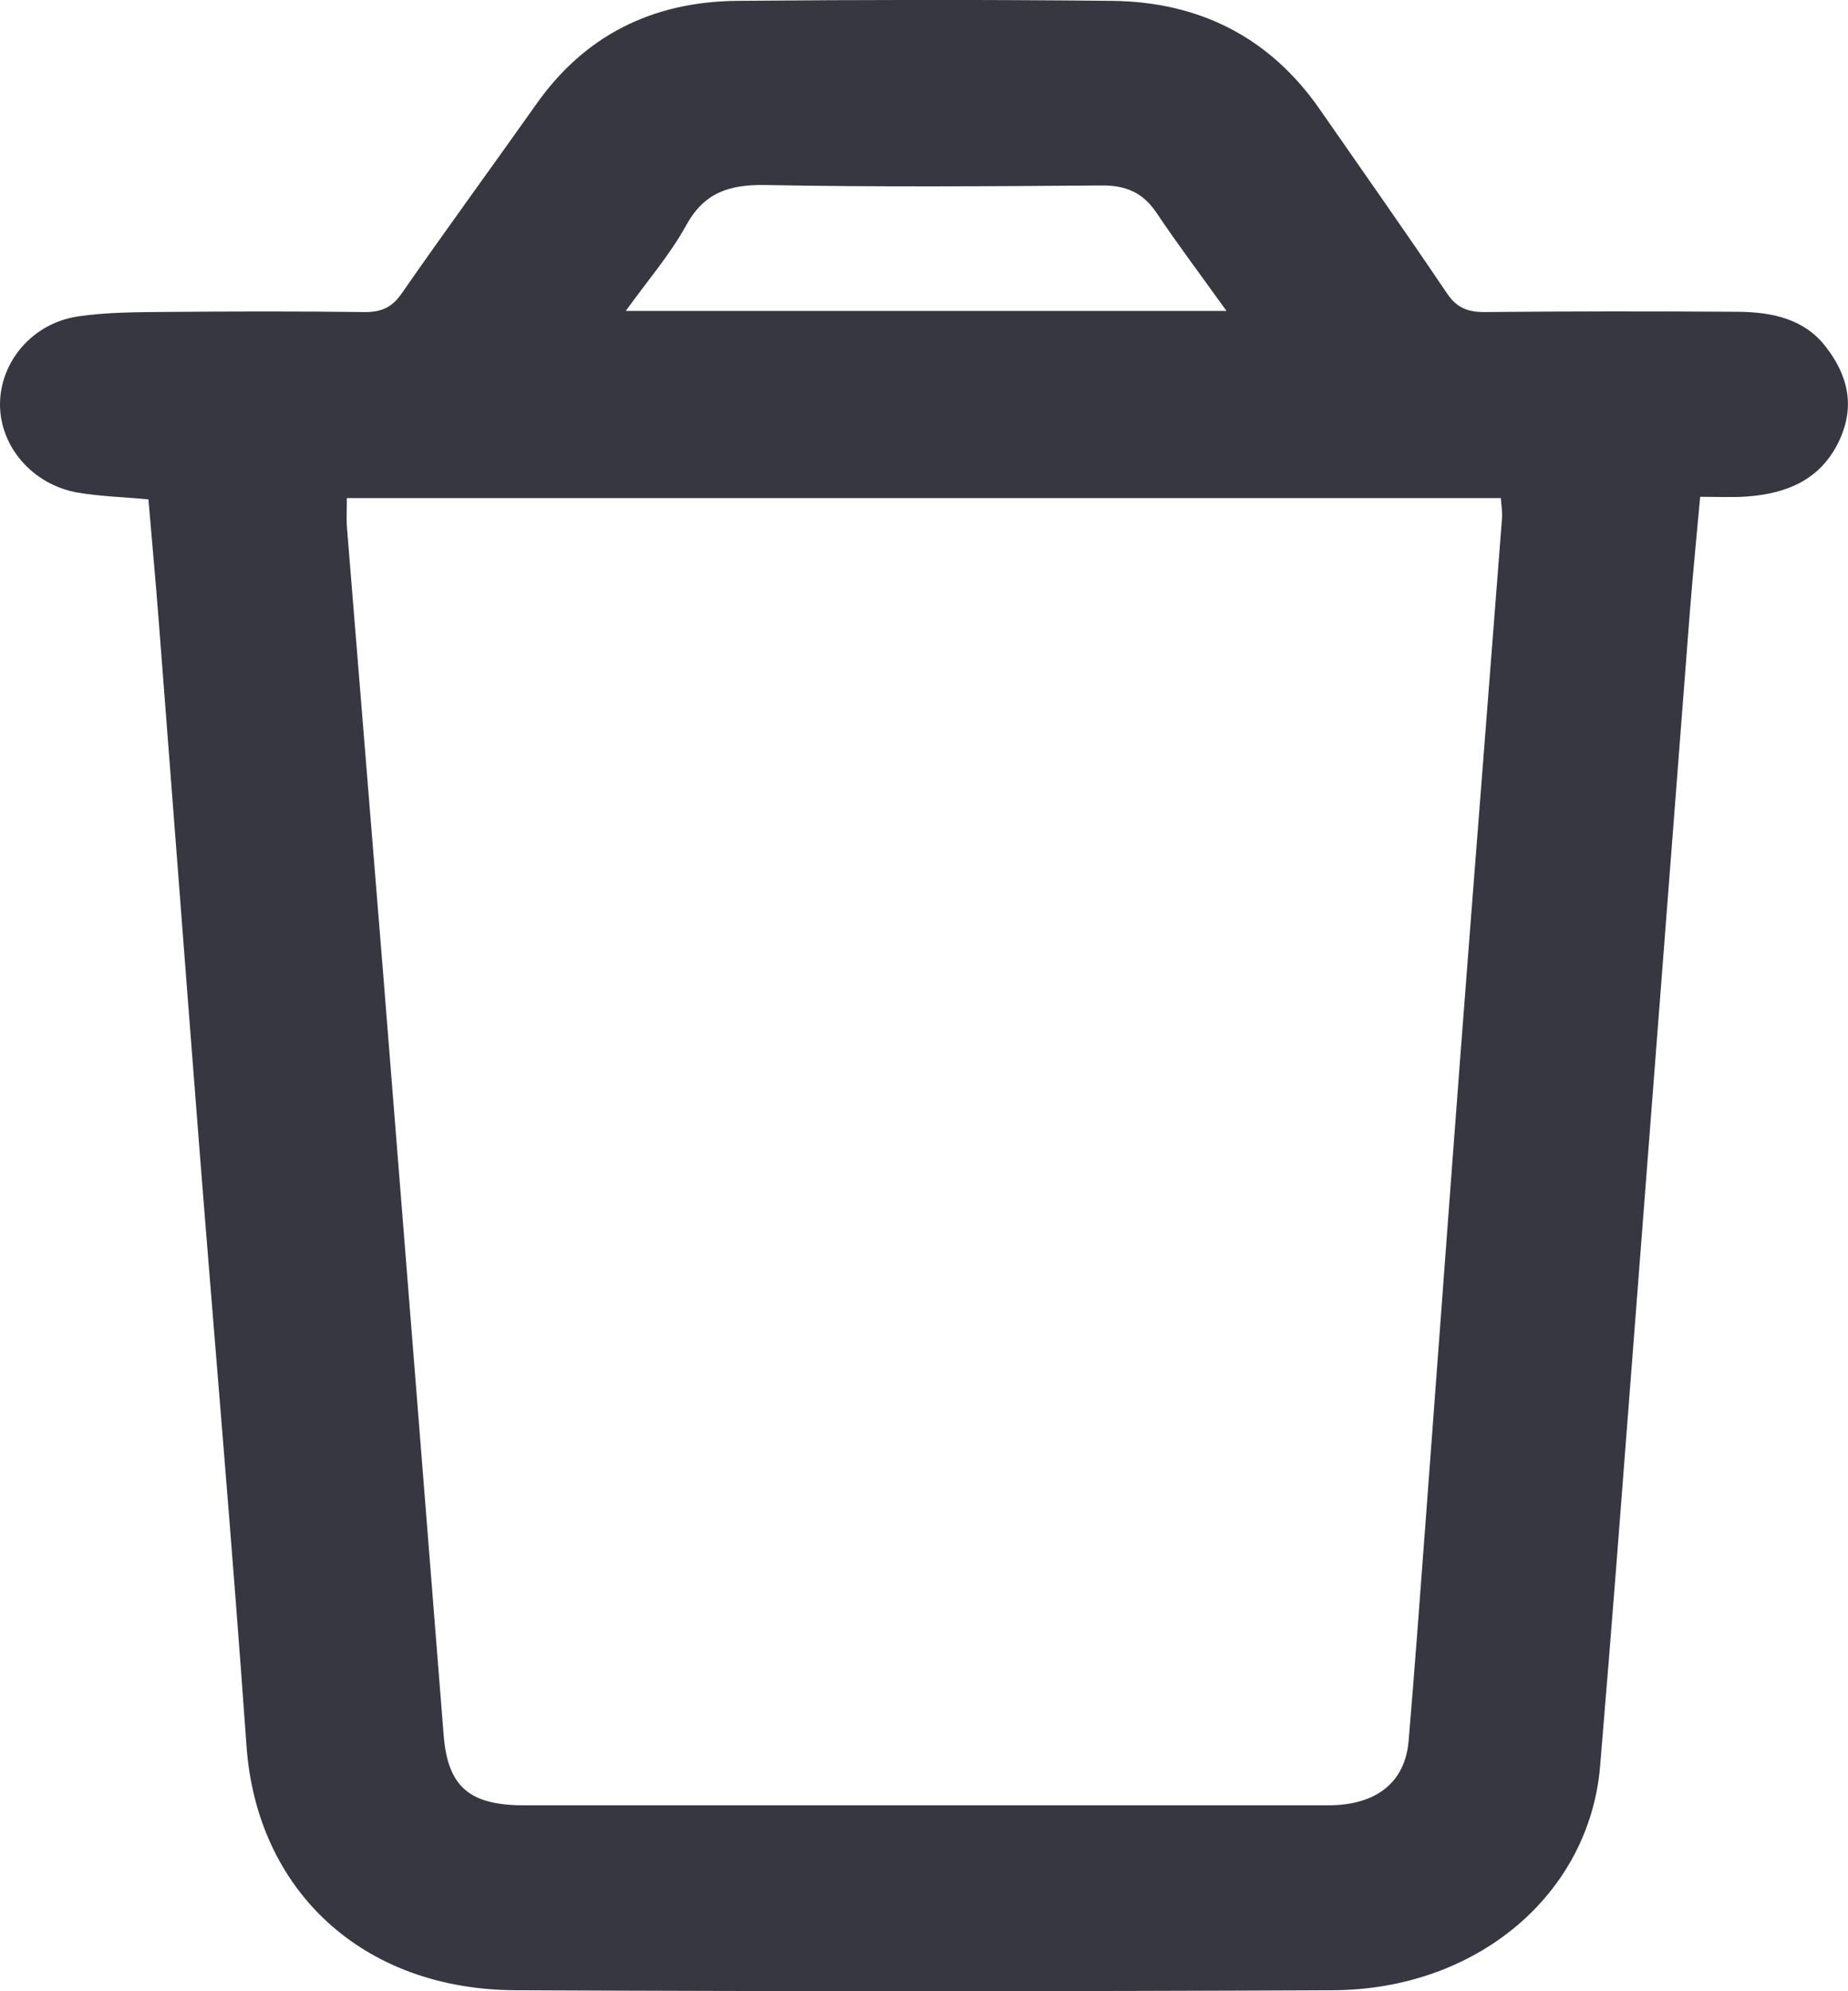 <svg width="13" height="14" viewBox="0 0 13 14" fill="none" xmlns="http://www.w3.org/2000/svg">
<path d="M1.045 3.511C0.862 3.494 0.701 3.49 0.544 3.463C0.227 3.406 -0.001 3.138 1.97352e-06 2.842C0.001 2.544 0.227 2.273 0.547 2.225C0.755 2.194 0.97 2.195 1.183 2.193C1.641 2.189 2.099 2.188 2.558 2.194C2.68 2.196 2.756 2.164 2.825 2.064C3.136 1.617 3.458 1.177 3.773 0.732C4.109 0.255 4.583 0.011 5.187 0.006C6.064 -0.002 6.943 -0.003 7.82 0.006C8.445 0.012 8.935 0.269 9.28 0.763C9.58 1.195 9.884 1.625 10.178 2.061C10.245 2.161 10.319 2.194 10.443 2.194C11.037 2.188 11.631 2.188 12.225 2.192C12.462 2.194 12.69 2.24 12.842 2.436C13.002 2.641 13.052 2.859 12.936 3.103C12.808 3.37 12.575 3.47 12.288 3.491C12.187 3.498 12.084 3.493 11.96 3.493C11.935 3.768 11.909 4.032 11.888 4.296C11.754 6.028 11.621 7.761 11.487 9.494C11.412 10.47 11.338 11.445 11.256 12.419C11.18 13.319 10.389 13.989 9.377 13.993C7.46 14.002 5.543 14.002 3.625 13.993C2.547 13.988 1.806 13.289 1.734 12.275C1.635 10.876 1.513 9.477 1.403 8.078C1.306 6.842 1.213 5.606 1.117 4.37C1.095 4.086 1.069 3.801 1.044 3.51L1.045 3.511ZM2.44 3.501C2.44 3.579 2.436 3.639 2.44 3.699C2.524 4.746 2.611 5.793 2.695 6.841C2.838 8.627 2.979 10.413 3.121 12.2C3.15 12.562 3.301 12.693 3.689 12.693C4.405 12.693 5.121 12.693 5.838 12.693C7.006 12.693 8.174 12.693 9.342 12.693C9.682 12.693 9.884 12.532 9.909 12.241C9.952 11.738 9.988 11.235 10.026 10.733C10.109 9.63 10.189 8.528 10.273 7.425C10.369 6.166 10.469 4.906 10.566 3.646C10.57 3.6 10.561 3.554 10.558 3.502H2.439L2.44 3.501ZM8.628 2.186C8.448 1.935 8.285 1.719 8.134 1.494C8.041 1.356 7.922 1.302 7.748 1.304C6.961 1.31 6.174 1.316 5.387 1.301C5.125 1.296 4.953 1.356 4.827 1.584C4.715 1.788 4.557 1.971 4.402 2.186H8.627H8.628Z" fill="#363740"/>
</svg>
